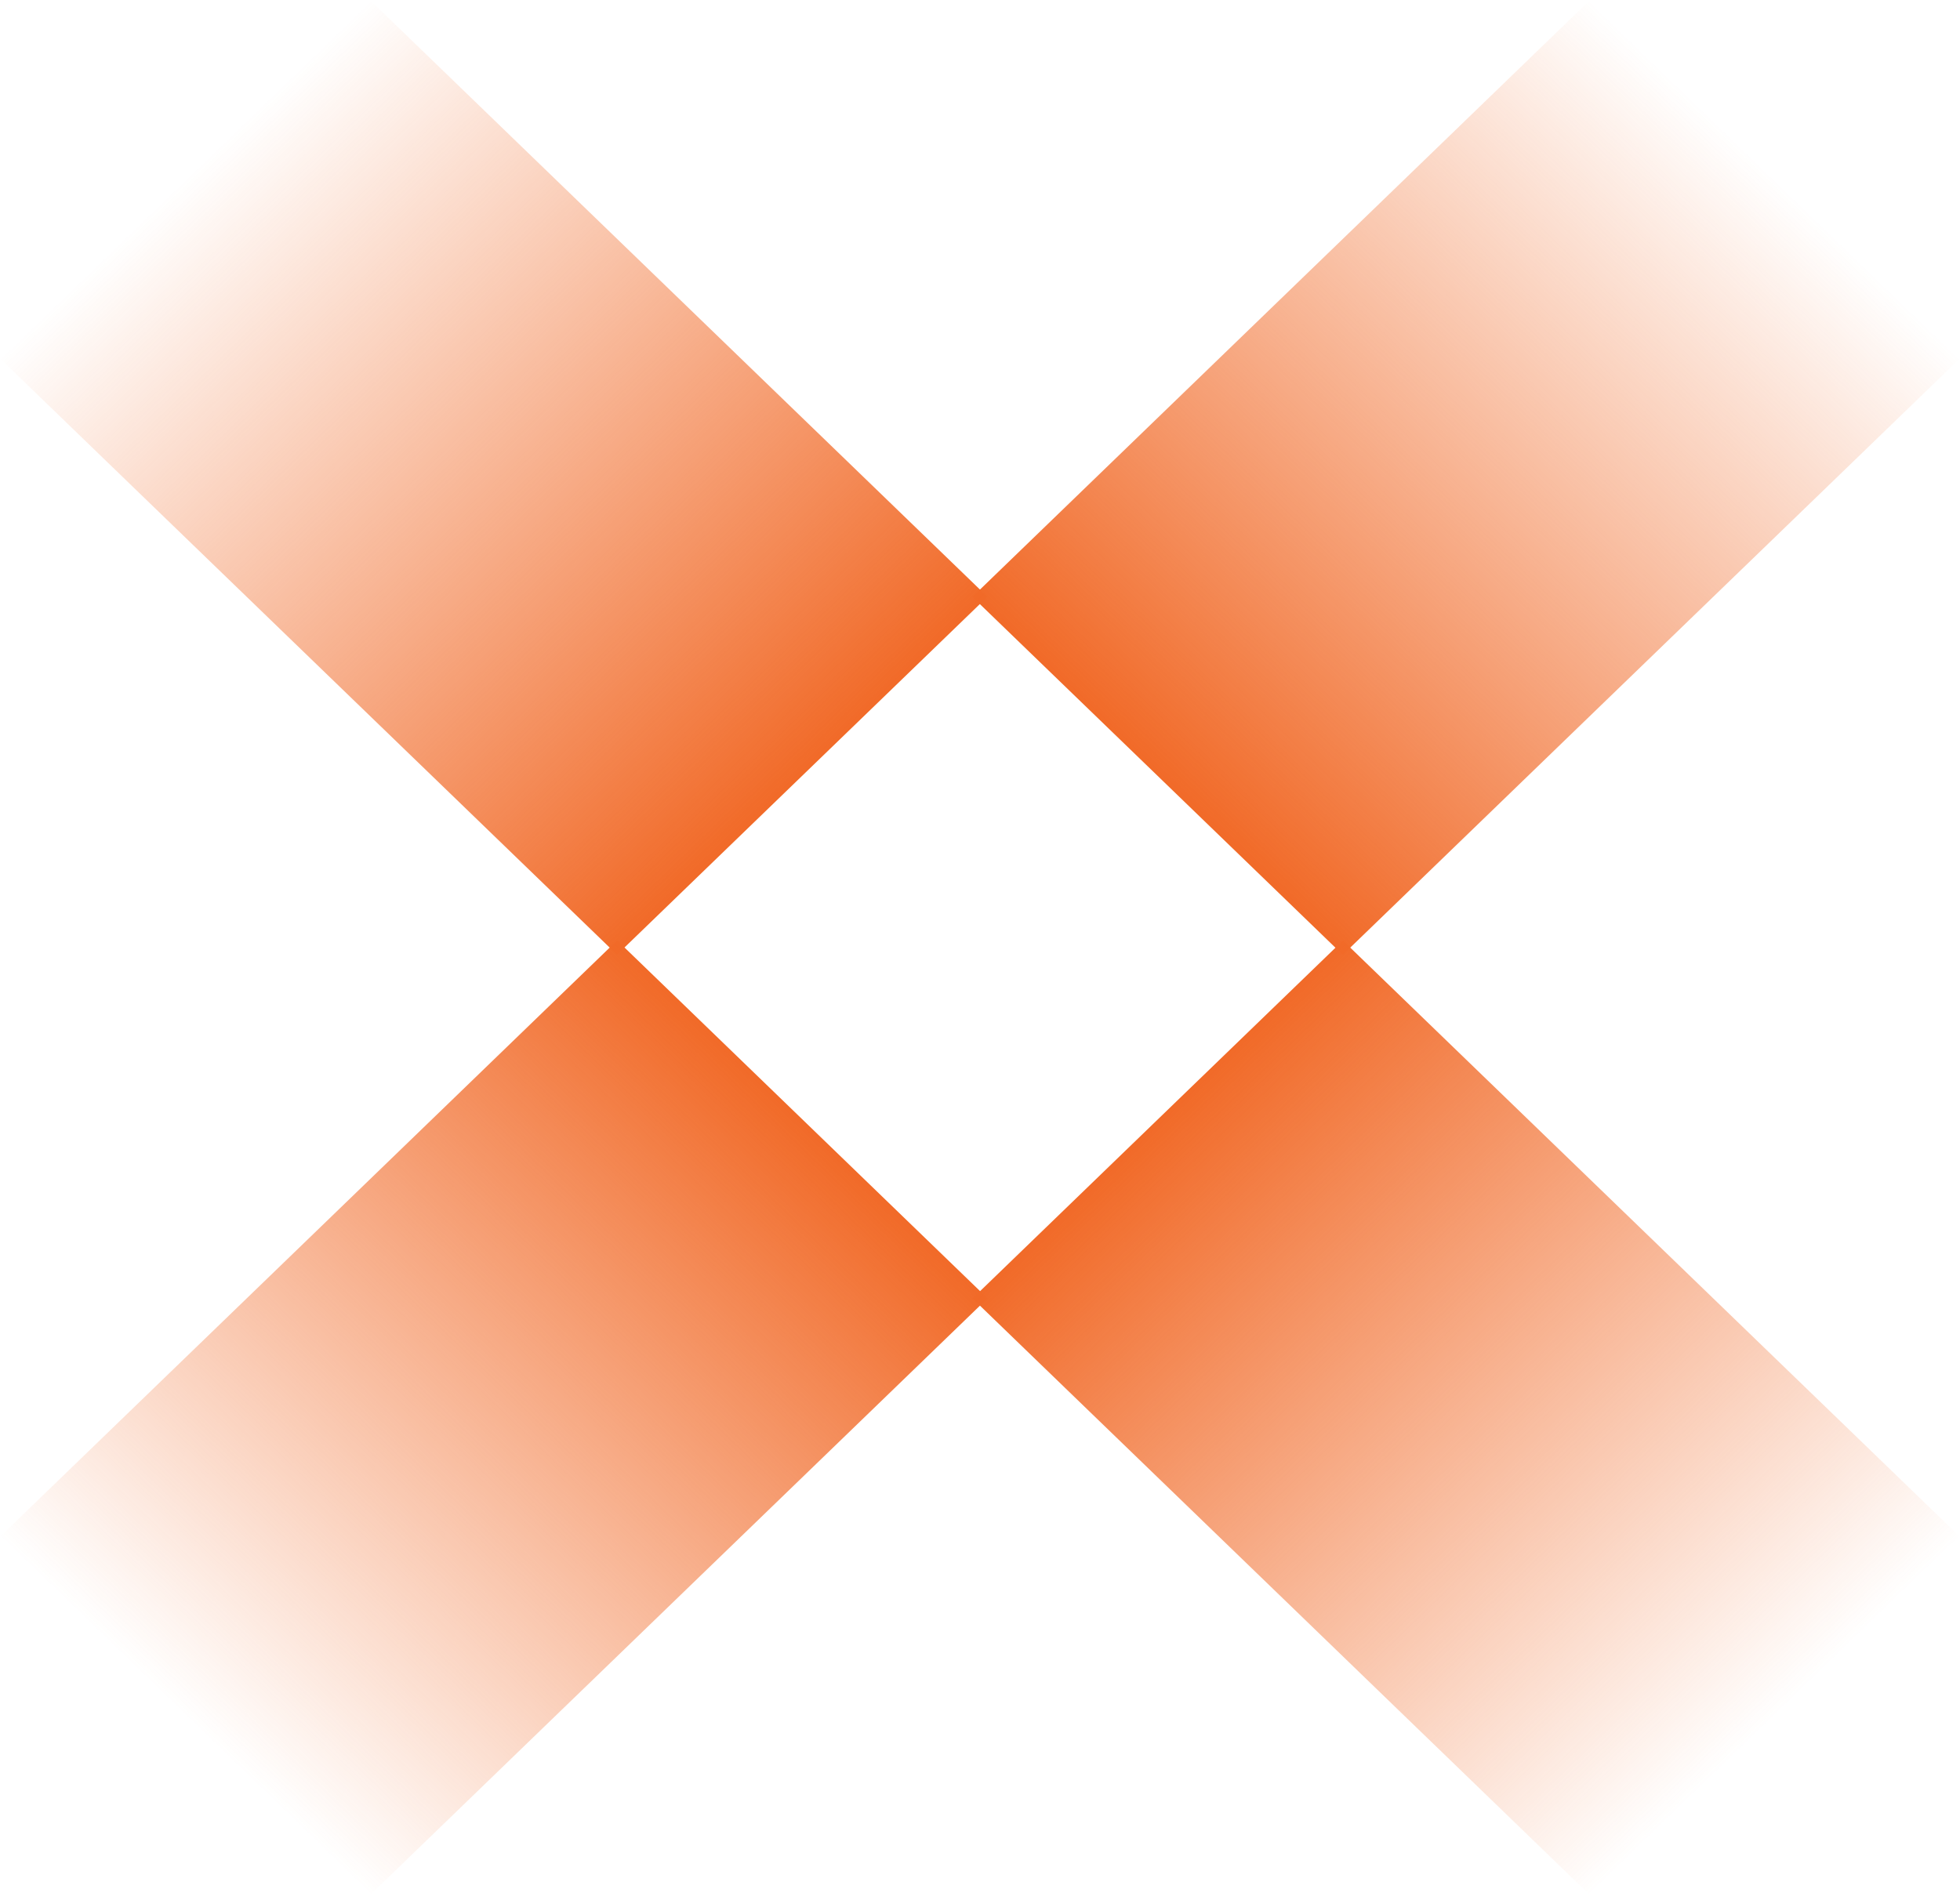 <svg width="771" height="746" viewBox="0 0 771 746" fill="none" xmlns="http://www.w3.org/2000/svg">
<rect width="202.644" height="337.74" transform="matrix(-0.719 -0.695 0.719 -0.695 528.21 375.692)" fill="url(#paint0_linear_253_168)"/>
<rect width="202.644" height="337.74" transform="matrix(-0.719 0.695 -0.719 -0.695 388.419 234.808)" fill="url(#paint1_linear_253_168)"/>
<rect width="202.644" height="337.74" transform="matrix(0.719 0.695 -0.719 0.695 242.763 370.017)" fill="url(#paint2_linear_253_168)"/>
<rect width="202.644" height="337.74" transform="matrix(0.719 -0.695 0.719 0.695 382.553 510.903)" fill="url(#paint3_linear_253_168)"/>
<defs>
<linearGradient id="paint0_linear_253_168" x1="101.322" y1="0" x2="101.322" y2="337.74" gradientUnits="userSpaceOnUse">
<stop stop-color="#F16A28"/>
<stop offset="1" stop-color="#F16A28" stop-opacity="0"/>
</linearGradient>
<linearGradient id="paint1_linear_253_168" x1="101.322" y1="0" x2="101.322" y2="337.74" gradientUnits="userSpaceOnUse">
<stop stop-color="#F16A28"/>
<stop offset="1" stop-color="#F16A28" stop-opacity="0"/>
</linearGradient>
<linearGradient id="paint2_linear_253_168" x1="101.322" y1="0" x2="101.322" y2="337.74" gradientUnits="userSpaceOnUse">
<stop stop-color="#F16A28"/>
<stop offset="1" stop-color="#F16A28" stop-opacity="0"/>
</linearGradient>
<linearGradient id="paint3_linear_253_168" x1="101.322" y1="0" x2="101.322" y2="337.74" gradientUnits="userSpaceOnUse">
<stop stop-color="#F16A28"/>
<stop offset="1" stop-color="#F16A28" stop-opacity="0"/>
</linearGradient>
</defs>
</svg>
